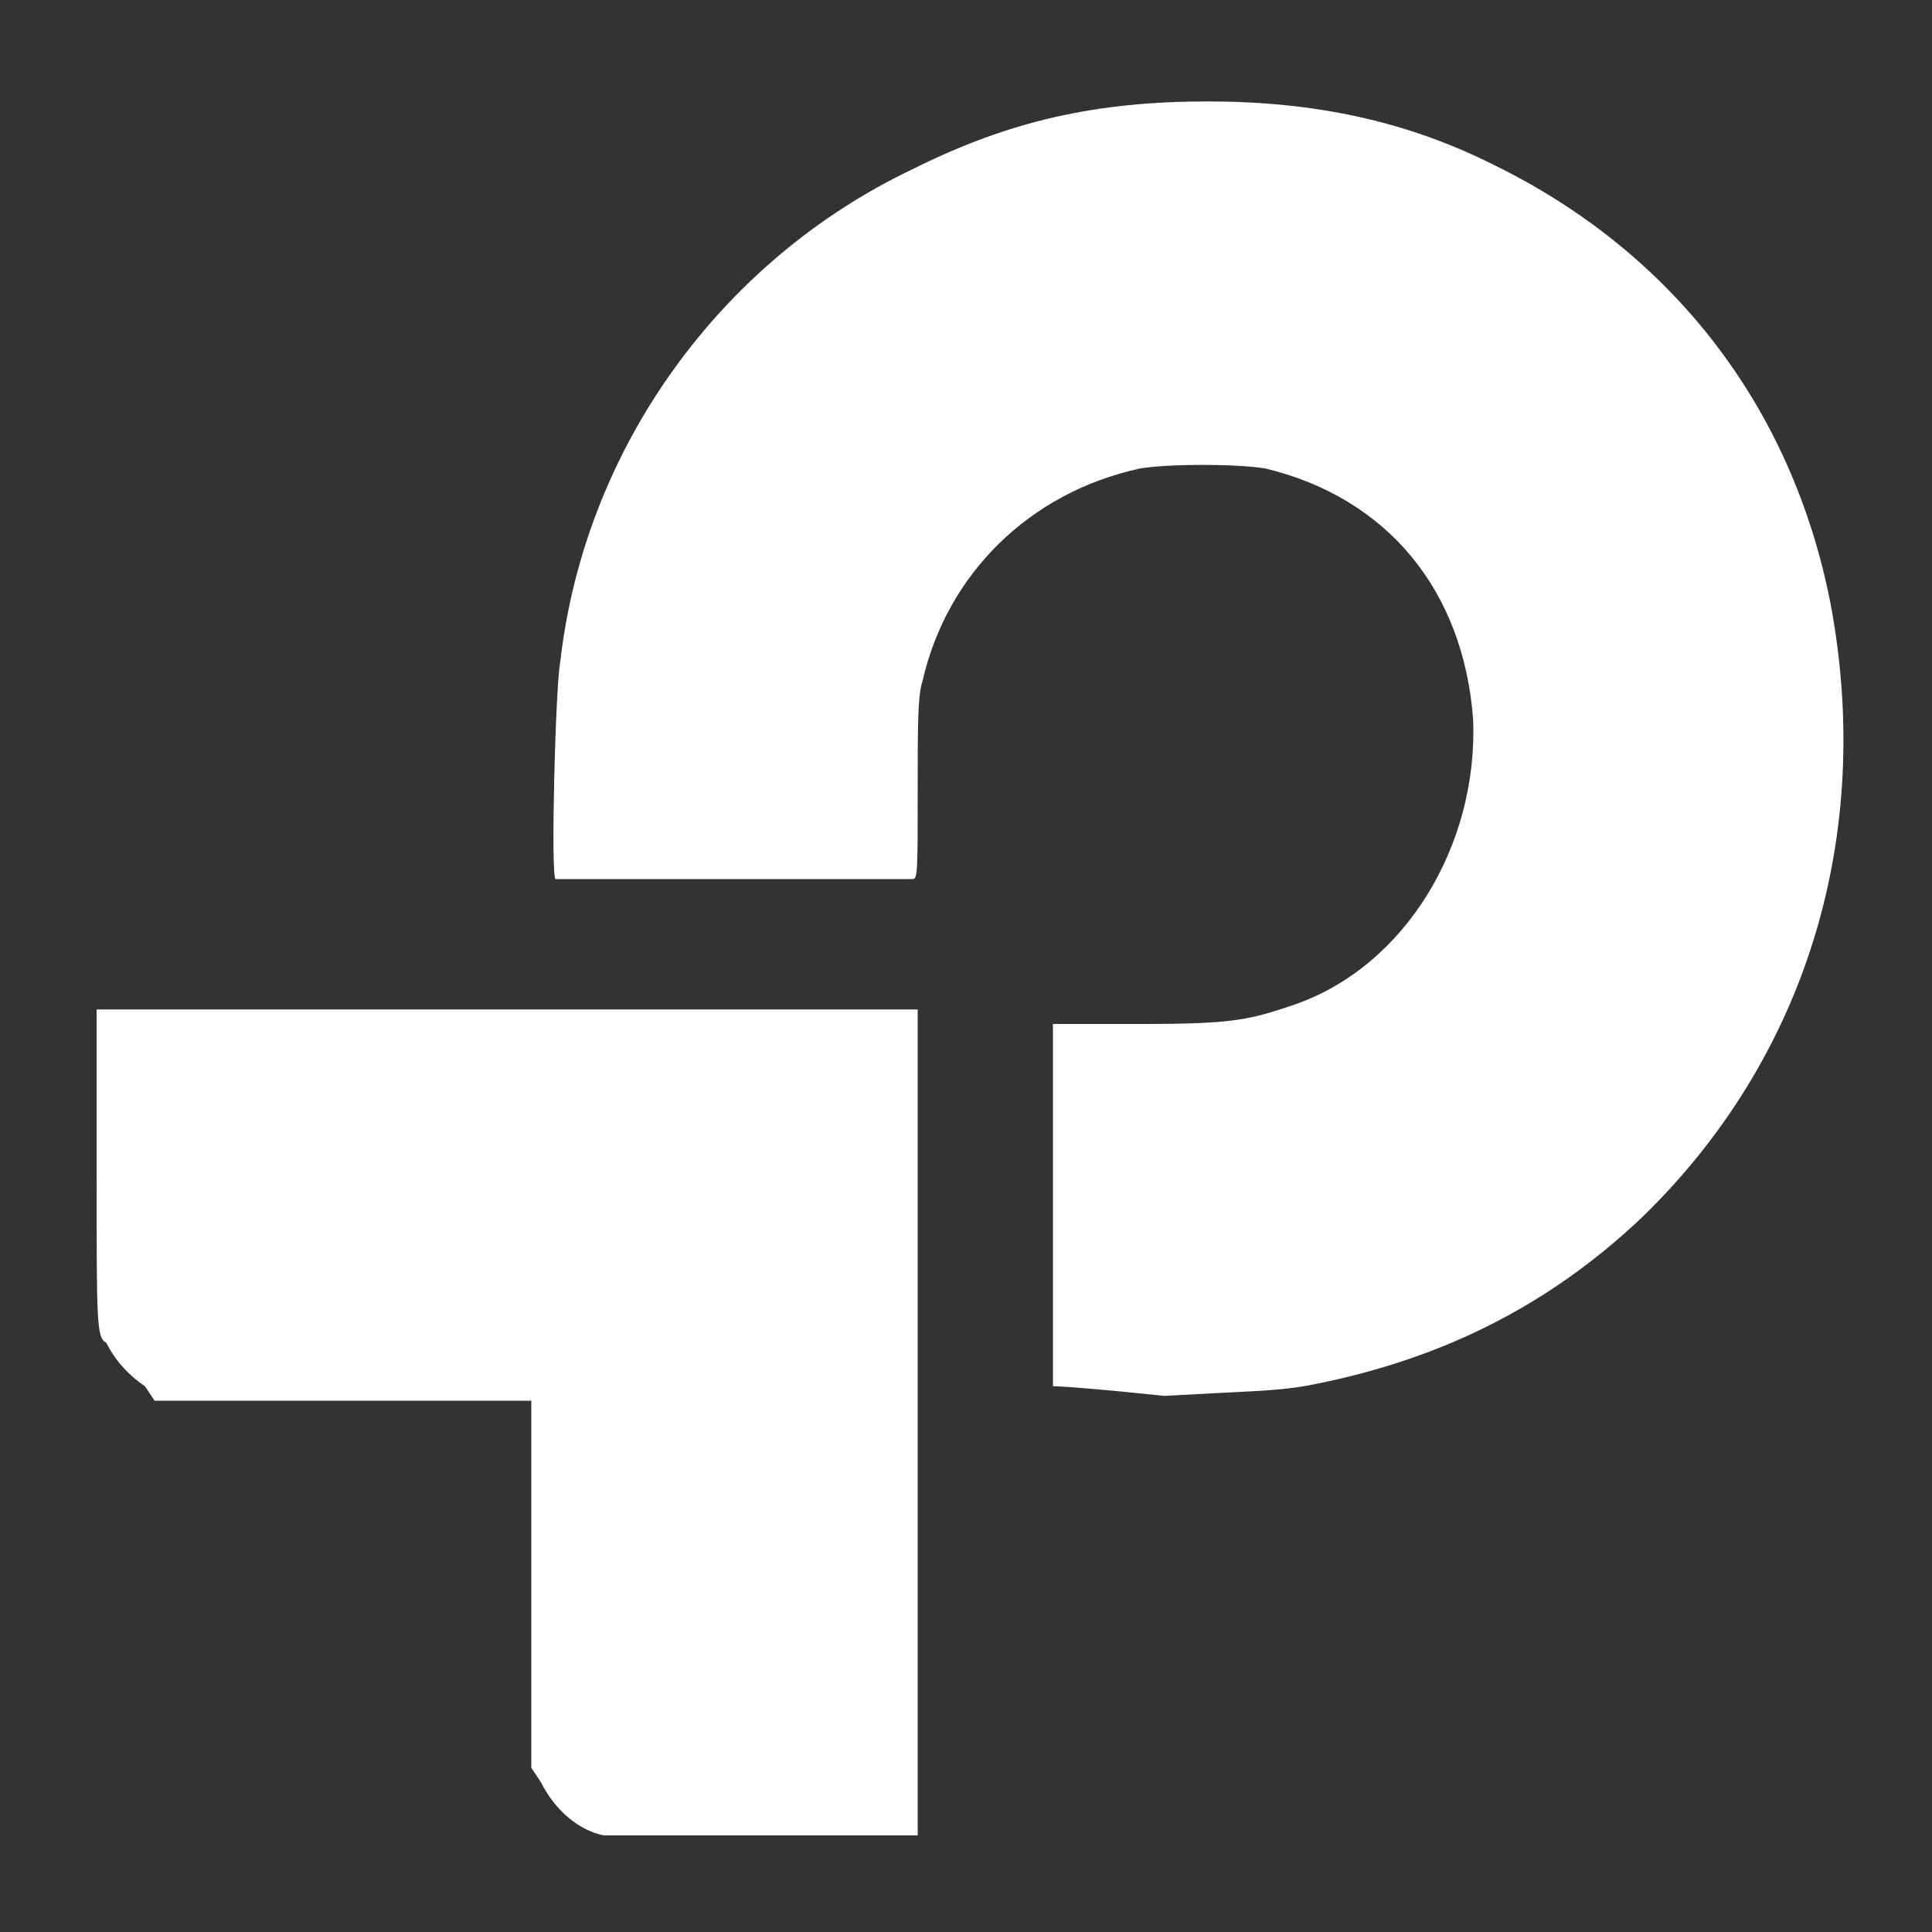 <svg xmlns="http://www.w3.org/2000/svg" viewBox="0 0 40 40"><rect x="0" y="0" width="40" height="40" fill="#333333" stroke="none"/><g fill="#fff"><path d="M12.5 38c-.5-.1-1-.5-1.3-1.1l-.2-.3V29H3.2l-.2-.3c-.3-.2-.6-.5-.8-.9-.2-.1-.2-.4-.2-3.5v-3.4h17V38h-6.5z"/><path d="M21.8 28.7v-7.5h1.9c1.9 0 2.2-.1 3.1-.4 2.3-.8 3.8-3.3 3.7-5.9-.2-2.7-1.8-4.6-4.3-5.2-.6-.1-2-.1-2.6 0-2.3.5-4 2.2-4.5 4.4-.1.3-.1.9-.1 2.3 0 1.6 0 1.8-.1 1.8h-7.4c-.1-.1 0-4 .1-4.5.5-4.4 3.3-8.3 7.3-10.2 2-1 3.8-1.4 6.1-1.4 2.2 0 4.1.4 5.9 1.3 3.7 1.8 6.2 5 7 9.1.9 4.8-.5 9.4-3.9 12.7-2 1.9-4.3 3-7 3.5-.6.1-1.1.1-2.9.2-1.9-.2-2.3-.2-2.3-.2z"/></g></svg>